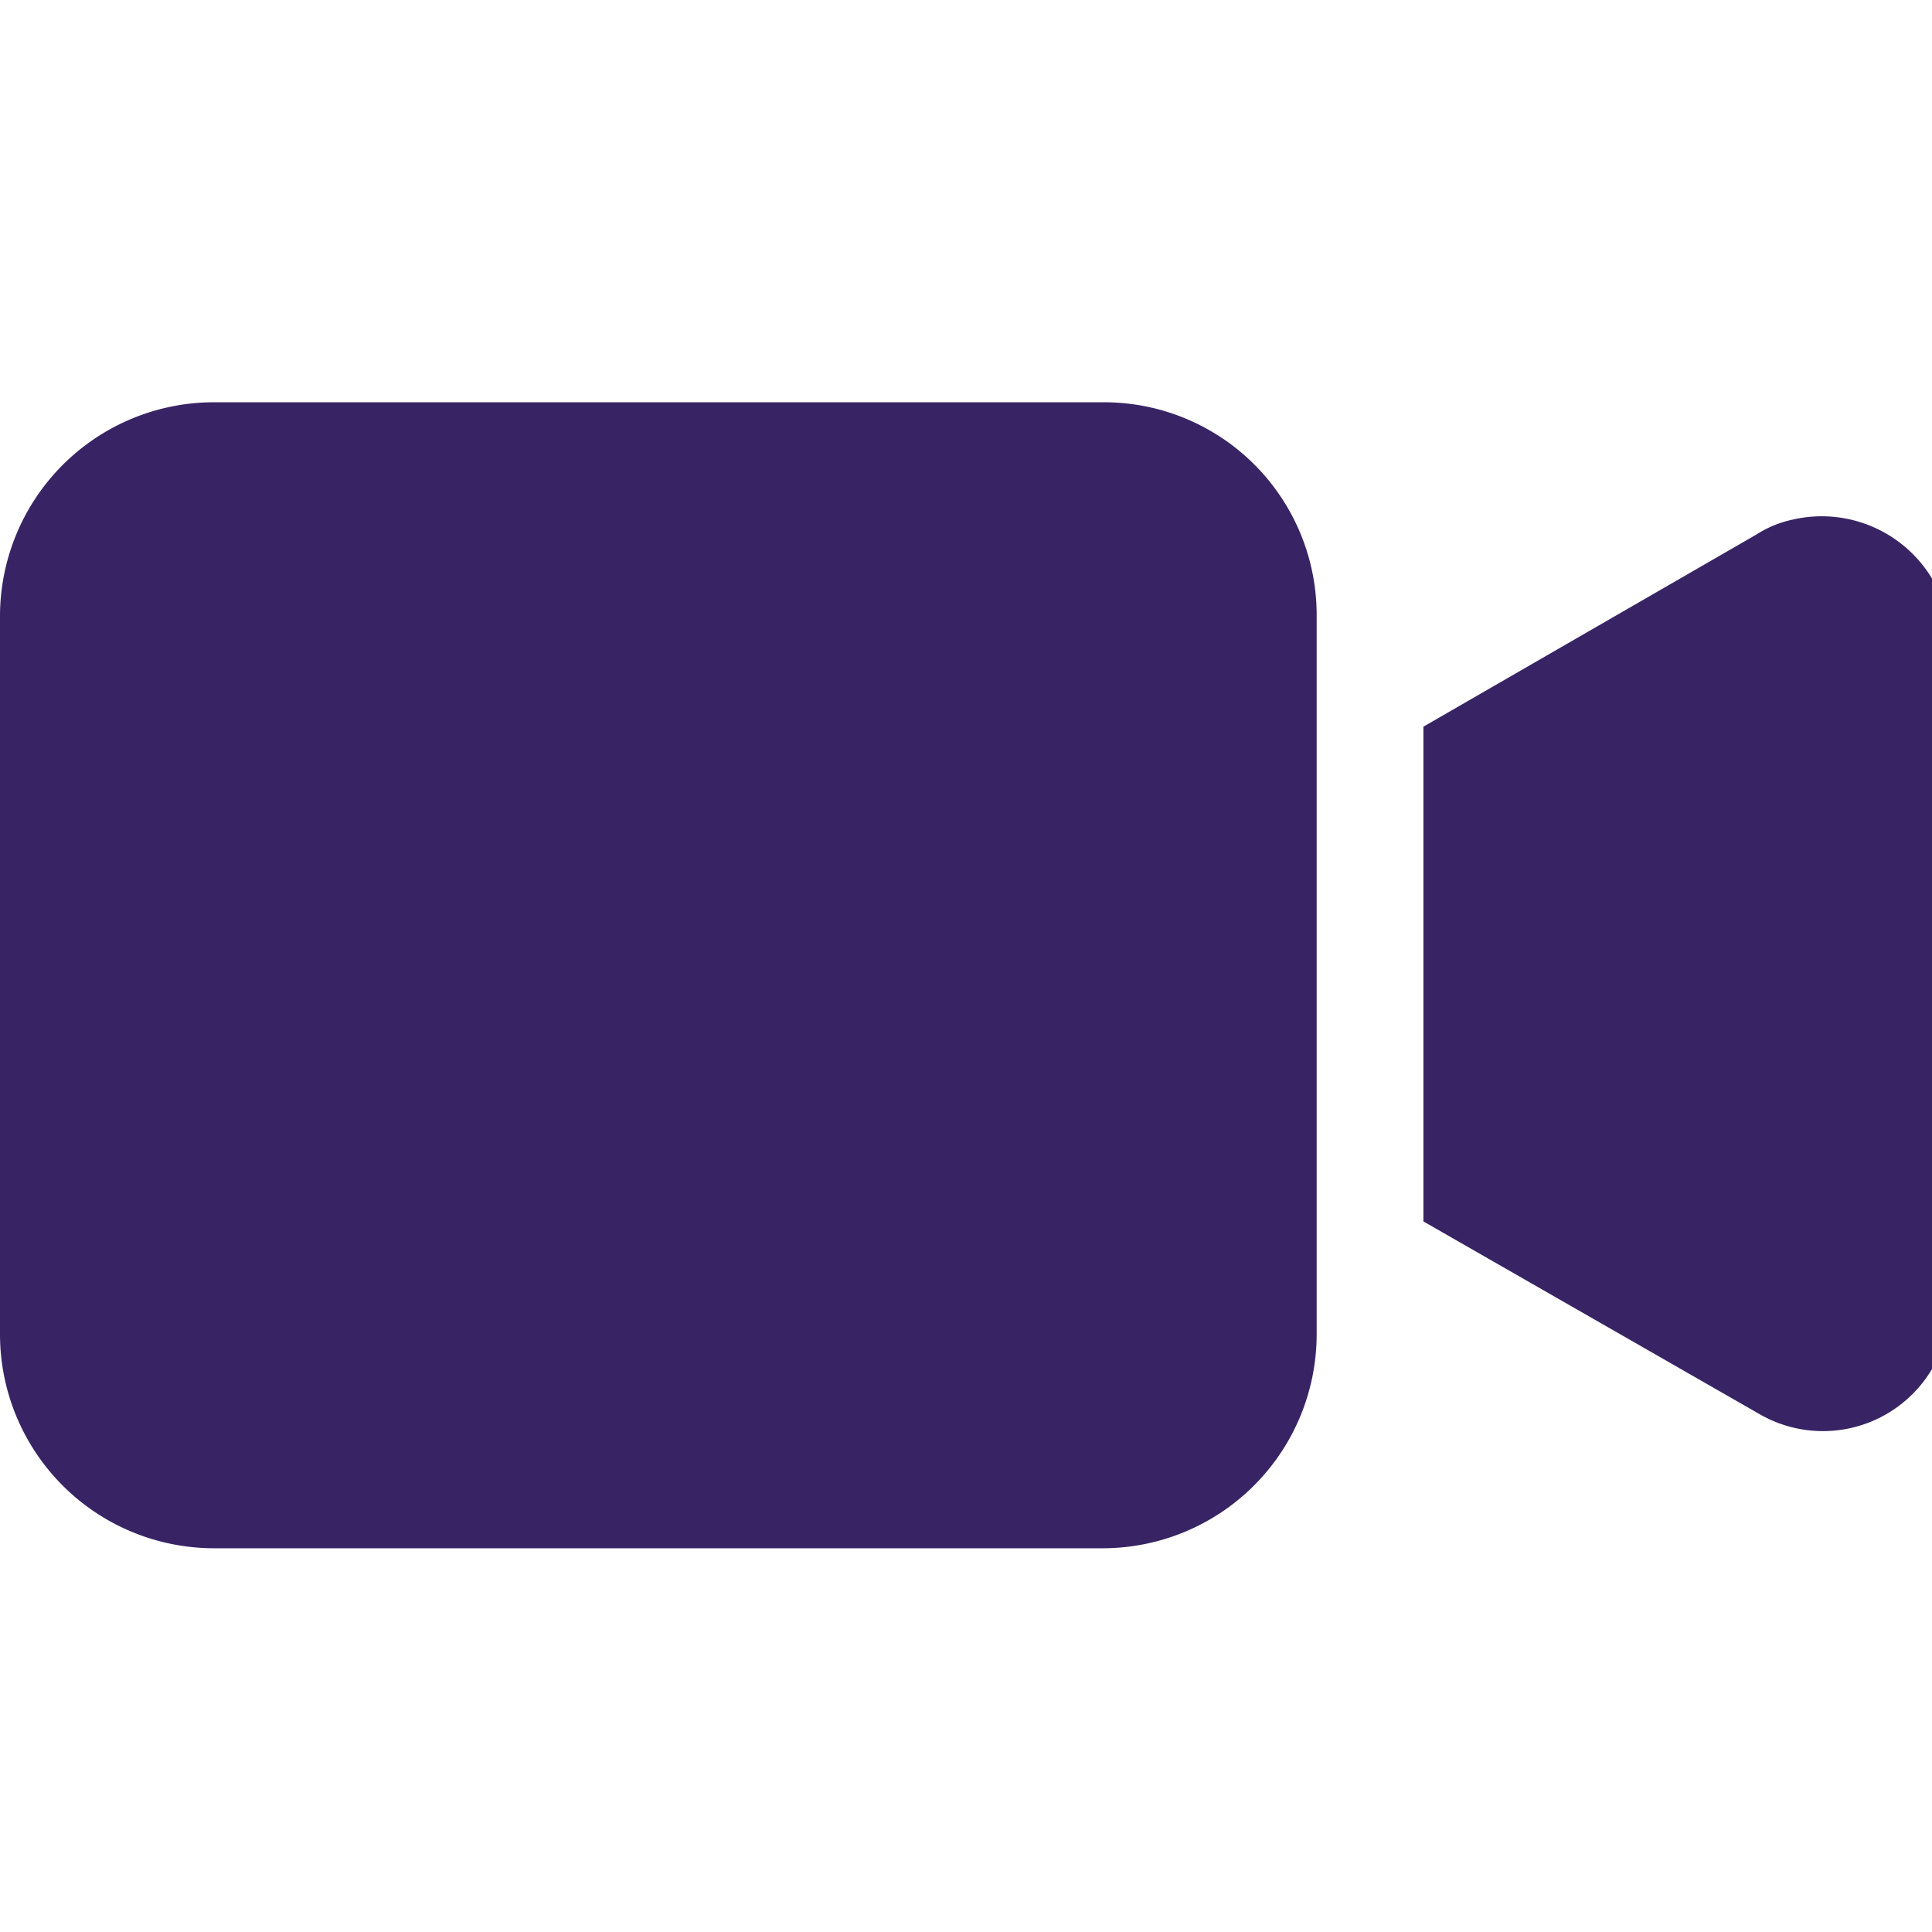 <svg xmlns="http://www.w3.org/2000/svg" xmlns:xlink="http://www.w3.org/1999/xlink" width="24" height="24" viewBox="0 0 24 24">
  <defs>
    <clipPath id="camara">
      <rect id="Rectangle_30254" data-name="Rectangle 30254" width="24" height="24" transform="translate(167 685)" fill="#382464" stroke="#707070" stroke-width="1"/>
    </clipPath>
  </defs>
  <g id="Mask_Group_854" data-name="Mask Group 854" transform="translate(-167 -685)" clip-path="url(#camara)">
    <g id="svgexport-6_-_2022-08-22T144921.539" data-name="svgexport-6 - 2022-08-22T144921.539" transform="translate(167 689.997)">
      <g id="Group_85900" data-name="Group 85900" transform="translate(0 0)">
        <g id="Group_85899" data-name="Group 85899">
          <path id="Path_47952" data-name="Path 47952" d="M13.705,6.187H2.651A2.659,2.659,0,0,0,0,8.838v8.934a2.659,2.659,0,0,0,2.651,2.651H13.705a2.659,2.659,0,0,0,2.651-2.651V8.838A2.642,2.642,0,0,0,13.705,6.187Z" transform="translate(0 -6.187)" fill="#382464"/>
        </g>
      </g>
      <g id="Group_85902" data-name="Group 85902" transform="translate(17.682 1.415)">
        <g id="Group_85901" data-name="Group 85901">
          <path id="Path_47953" data-name="Path 47953" d="M26.479,7.982a1.35,1.35,0,0,0-.451.186l-4.135,2.386V16.7l4.162,2.386a1.576,1.576,0,0,0,2.174-.583,1.619,1.619,0,0,0,.212-.8V9.52A1.6,1.6,0,0,0,26.479,7.982Z" transform="translate(-21.893 -7.939)" fill="#382464"/>
        </g>
      </g>
    </g>
  </g>
</svg>
